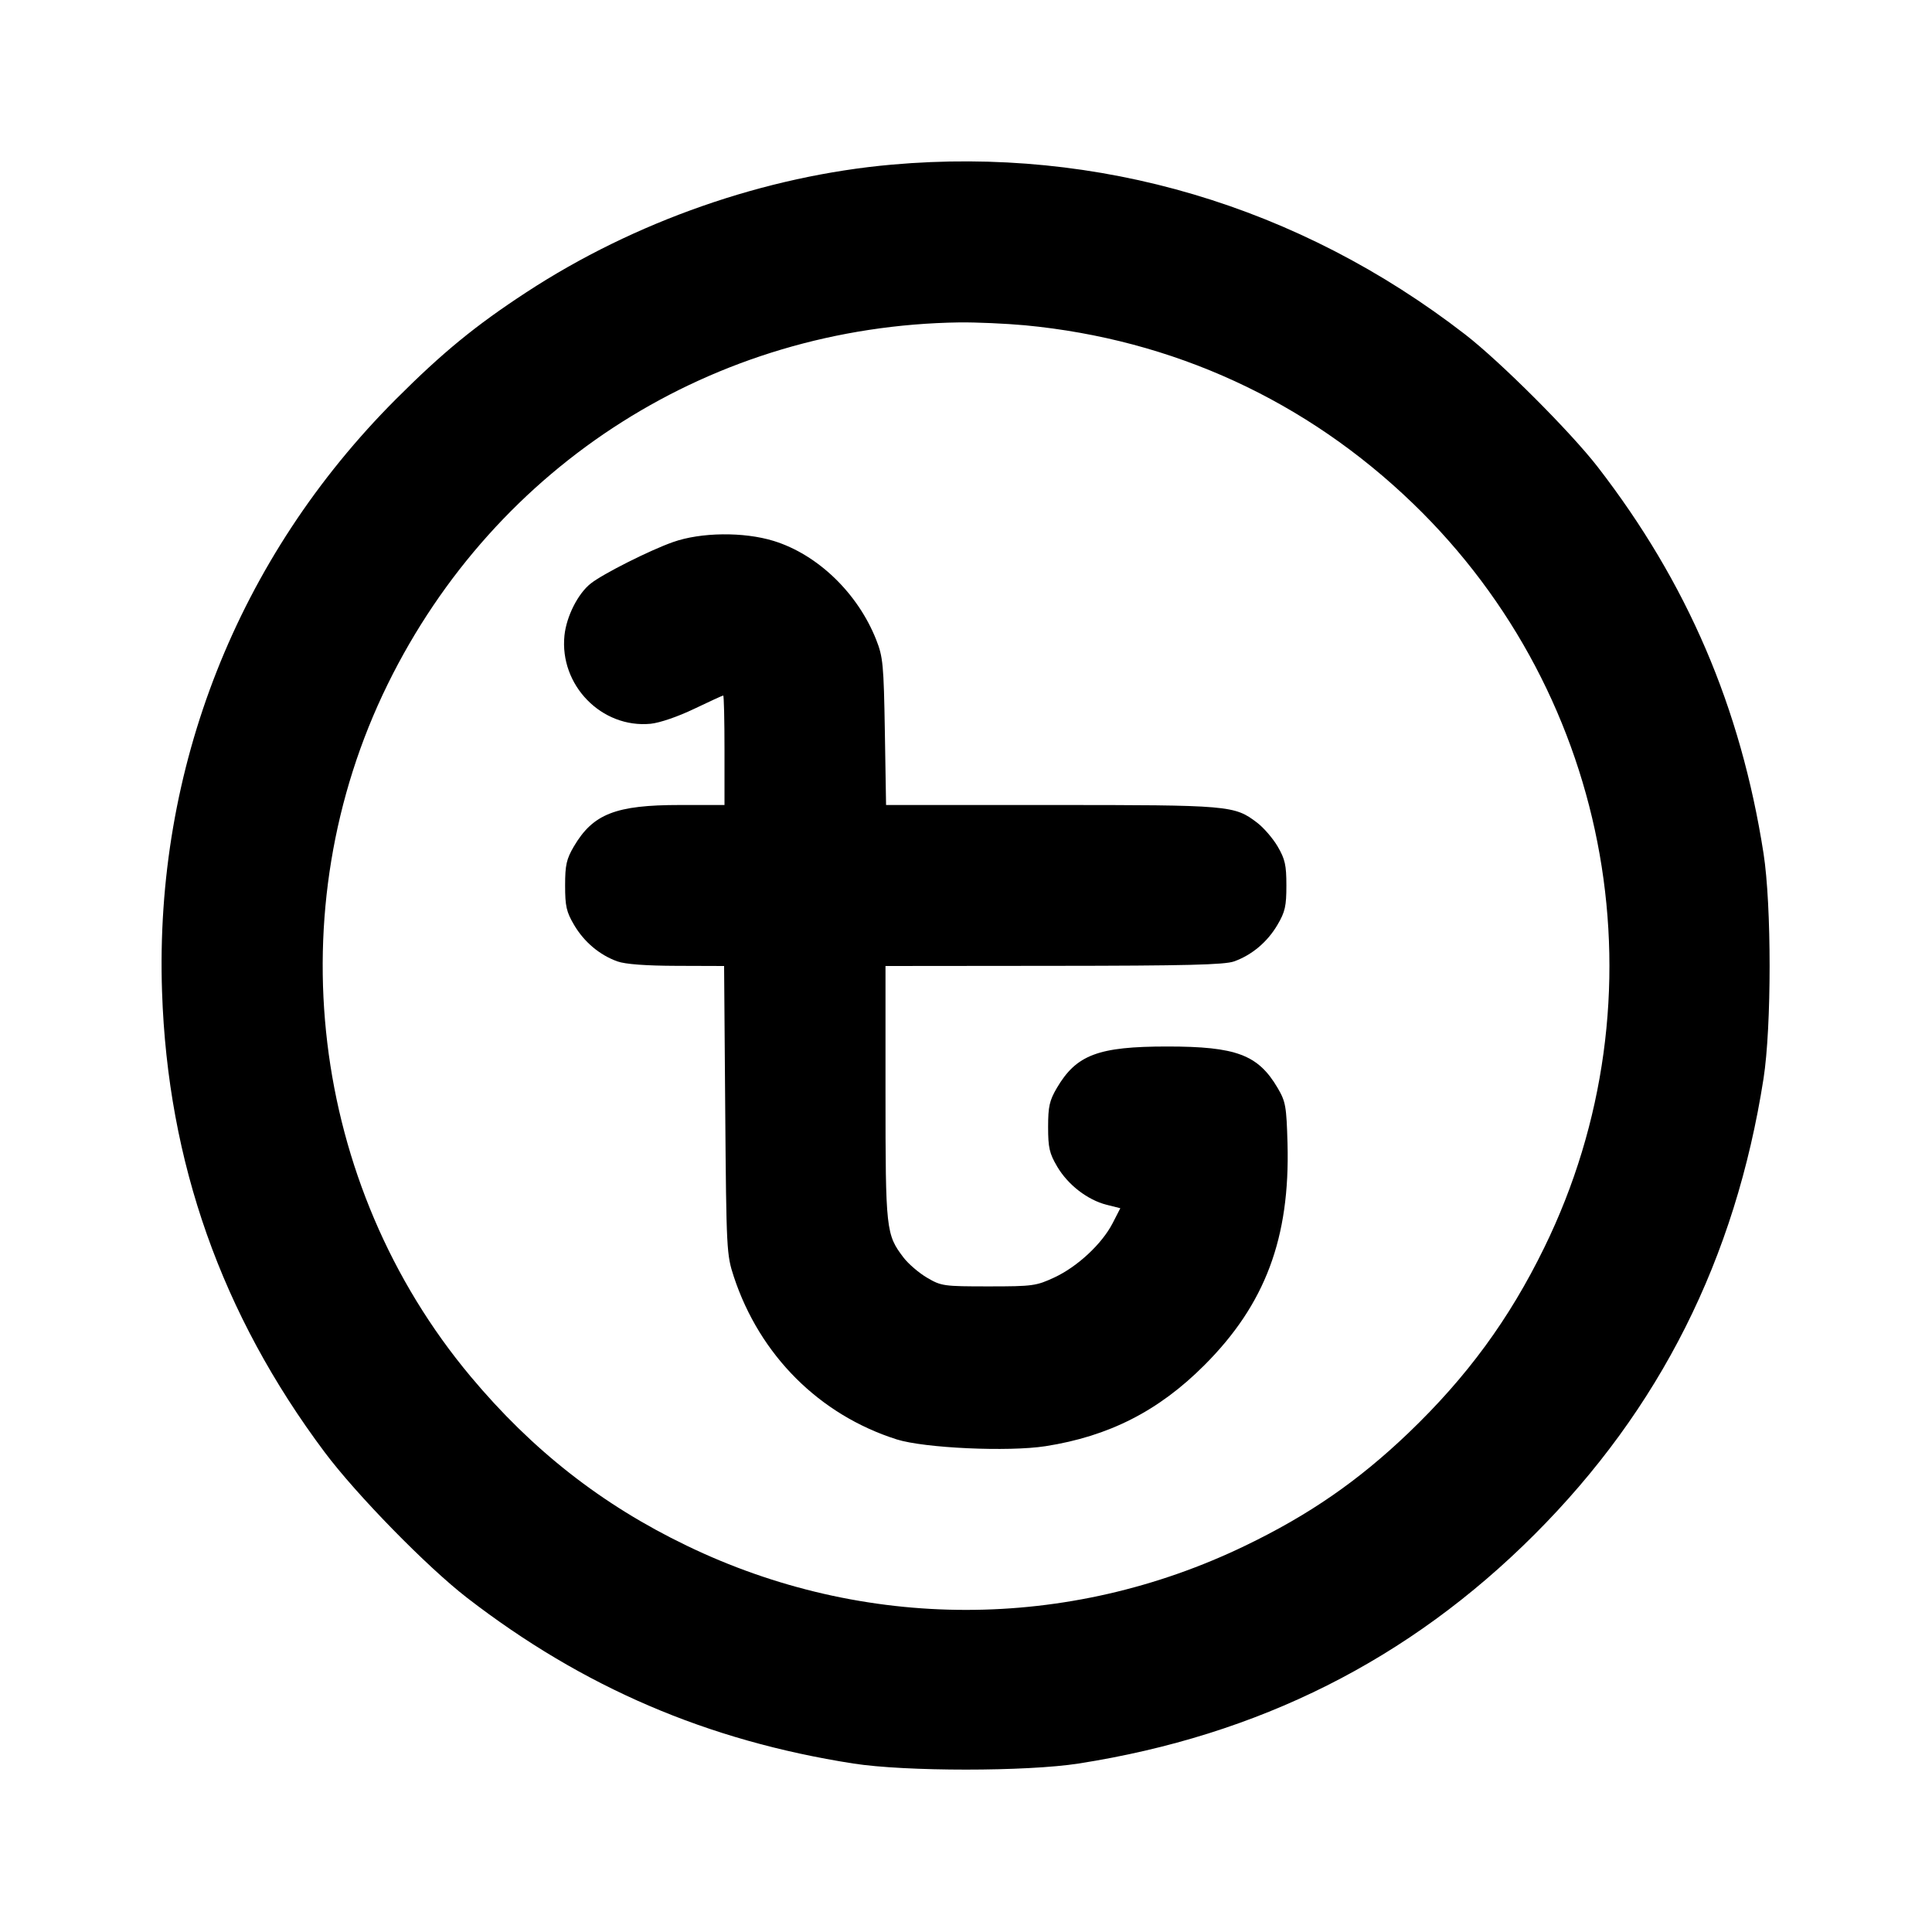 <svg xmlns="http://www.w3.org/2000/svg" width="24" height="24" viewBox="0 0 24 24" fill="none" stroke="currentColor" stroke-width="2" stroke-linecap="round" stroke-linejoin="round"><path d="M11.080 2.045 C 9.507 2.184,7.883 2.751,6.540 3.630 C 5.905 4.045,5.499 4.378,4.919 4.958 C 2.953 6.926,1.919 9.544,2.013 12.320 C 2.084 14.439,2.752 16.328,4.033 18.040 C 4.430 18.570,5.305 19.464,5.800 19.847 C 7.242 20.961,8.787 21.624,10.600 21.907 C 11.247 22.008,12.753 22.008,13.400 21.907 C 15.638 21.557,17.504 20.620,19.062 19.062 C 20.620 17.504,21.557 15.638,21.907 13.400 C 22.008 12.753,22.008 11.247,21.907 10.600 C 21.624 8.786,20.959 7.238,19.847 5.800 C 19.510 5.365,18.639 4.494,18.200 4.154 C 16.133 2.555,13.646 1.818,11.080 2.045 M12.734 4.041 C 14.574 4.216,16.228 4.976,17.554 6.256 C 20.043 8.658,20.702 12.394,19.183 15.499 C 18.749 16.387,18.223 17.105,17.496 17.801 C 16.876 18.394,16.262 18.819,15.471 19.200 C 13.267 20.265,10.733 20.265,8.529 19.200 C 7.477 18.693,6.612 18.015,5.847 17.100 C 3.848 14.711,3.440 11.302,4.816 8.500 C 6.162 5.760,8.867 4.049,11.920 4.005 C 12.129 4.003,12.495 4.019,12.734 4.041 M8.360 6.734 C 8.071 6.836,7.493 7.127,7.339 7.248 C 7.180 7.373,7.037 7.656,7.012 7.893 C 6.948 8.511,7.473 9.049,8.082 8.991 C 8.194 8.980,8.420 8.903,8.622 8.806 C 8.812 8.715,8.975 8.640,8.984 8.640 C 8.993 8.640,9.000 8.946,9.000 9.320 L 9.000 10.000 8.446 10.000 C 7.648 10.000,7.367 10.110,7.128 10.516 C 7.037 10.672,7.020 10.746,7.020 11.000 C 7.020 11.256,7.036 11.328,7.131 11.489 C 7.256 11.702,7.449 11.864,7.670 11.943 C 7.768 11.978,8.022 11.997,8.407 11.998 L 8.995 12.000 9.009 13.790 C 9.023 15.533,9.026 15.587,9.116 15.860 C 9.438 16.836,10.179 17.576,11.140 17.881 C 11.483 17.989,12.525 18.037,12.988 17.965 C 13.775 17.842,14.393 17.528,14.960 16.960 C 15.717 16.204,16.026 15.379,15.994 14.205 C 15.981 13.742,15.971 13.685,15.872 13.516 C 15.629 13.102,15.357 13.000,14.500 13.000 C 13.643 13.000,13.371 13.102,13.128 13.516 C 13.037 13.672,13.020 13.746,13.020 14.000 C 13.020 14.257,13.036 14.327,13.133 14.492 C 13.266 14.718,13.509 14.906,13.746 14.966 L 13.917 15.009 13.822 15.194 C 13.690 15.451,13.386 15.734,13.100 15.868 C 12.872 15.974,12.831 15.980,12.280 15.980 C 11.722 15.980,11.693 15.976,11.516 15.872 C 11.415 15.813,11.284 15.700,11.225 15.623 C 11.006 15.336,11.000 15.283,11.000 13.575 L 11.000 12.000 13.090 11.998 C 14.731 11.997,15.212 11.985,15.330 11.943 C 15.551 11.864,15.744 11.702,15.869 11.489 C 15.964 11.328,15.980 11.256,15.980 11.000 C 15.980 10.746,15.963 10.672,15.872 10.516 C 15.813 10.415,15.698 10.282,15.618 10.221 C 15.334 10.004,15.282 10.000,13.057 10.000 L 11.007 10.000 10.992 9.090 C 10.978 8.253,10.969 8.161,10.884 7.946 C 10.655 7.368,10.158 6.889,9.612 6.720 C 9.240 6.605,8.707 6.611,8.360 6.734 " stroke="none" fill-rule="evenodd" fill="black"></path></svg>